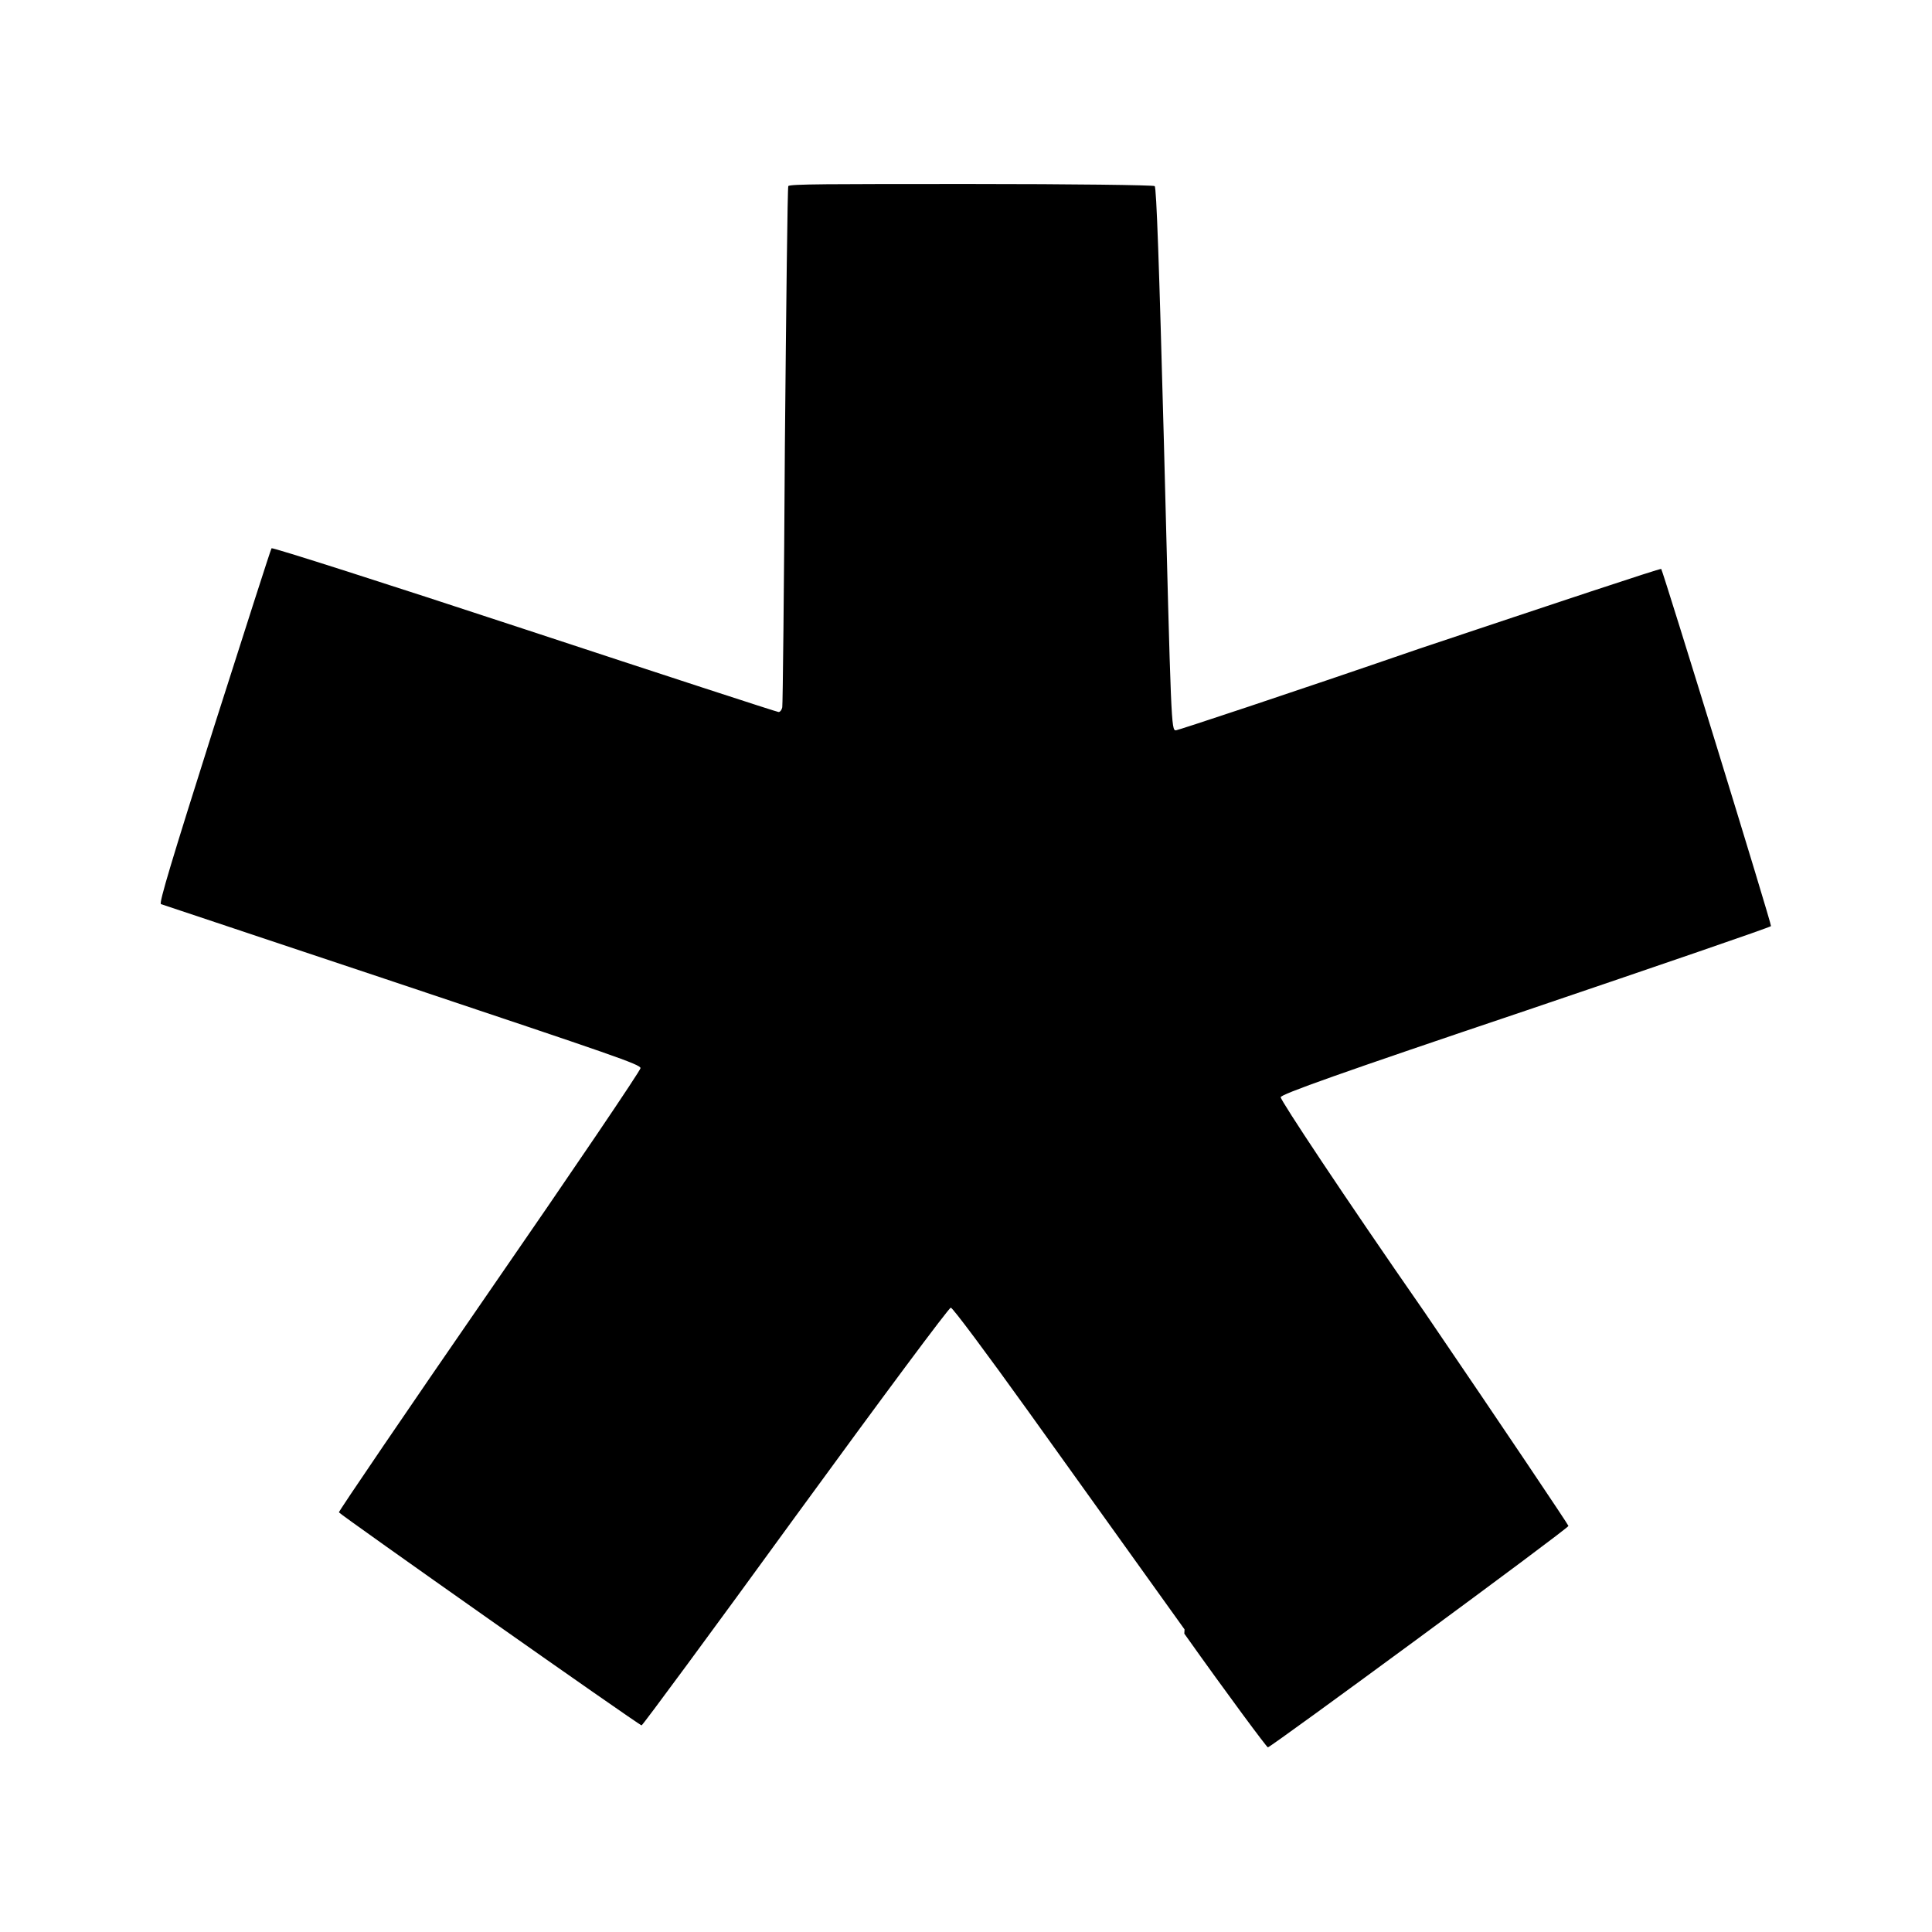 <svg xmlns="http://www.w3.org/2000/svg" width="100%" height="100%" viewBox="-3.2 -3.2 38.4 38.4"><path d="M20.349 29.193l-3.109-4.339c-.833-1.161-1.505-2.063-1.542-2.063s-1.339 1.75-3.089 4.151c-1.661 2.286-3.036 4.151-3.057 4.151-.047 0-6-4.193-6.016-4.234-.005-.021 1.339-2 2.99-4.391 1.656-2.396 3.005-4.391 3.005-4.438 0-.073-.542-.255-4.74-1.661L-.001 14.77c-.042-.021.208-.849 1.057-3.531.615-1.927 1.125-3.521 1.141-3.542s2.281.703 5.031 1.609c2.75.906 5.016 1.646 5.047 1.646s.063-.042.073-.094c.01-.042.036-2.38.052-5.203.026-2.797.052-5.12.068-5.156.026-.042.797-.042 3.641-.042 1.979 0 3.615.021 3.641.042.036.021.089 1.578.182 5.036.146 5.703.146 5.781.24 5.781.036 0 2.214-.719 4.844-1.625 2.63-.88 4.786-1.599 4.802-1.583.042.063 2.203 7.083 2.182 7.099-.021.026-2.224.781-4.88 1.682-3.682 1.24-4.865 1.661-4.865 1.719-.016.042 1.24 1.943 2.865 4.281 1.578 2.318 2.854 4.219 2.854 4.24-.016.063-5.917 4.401-5.974 4.401-.021 0-.781-1.021-1.661-2.26l.005-.089z"/></svg>